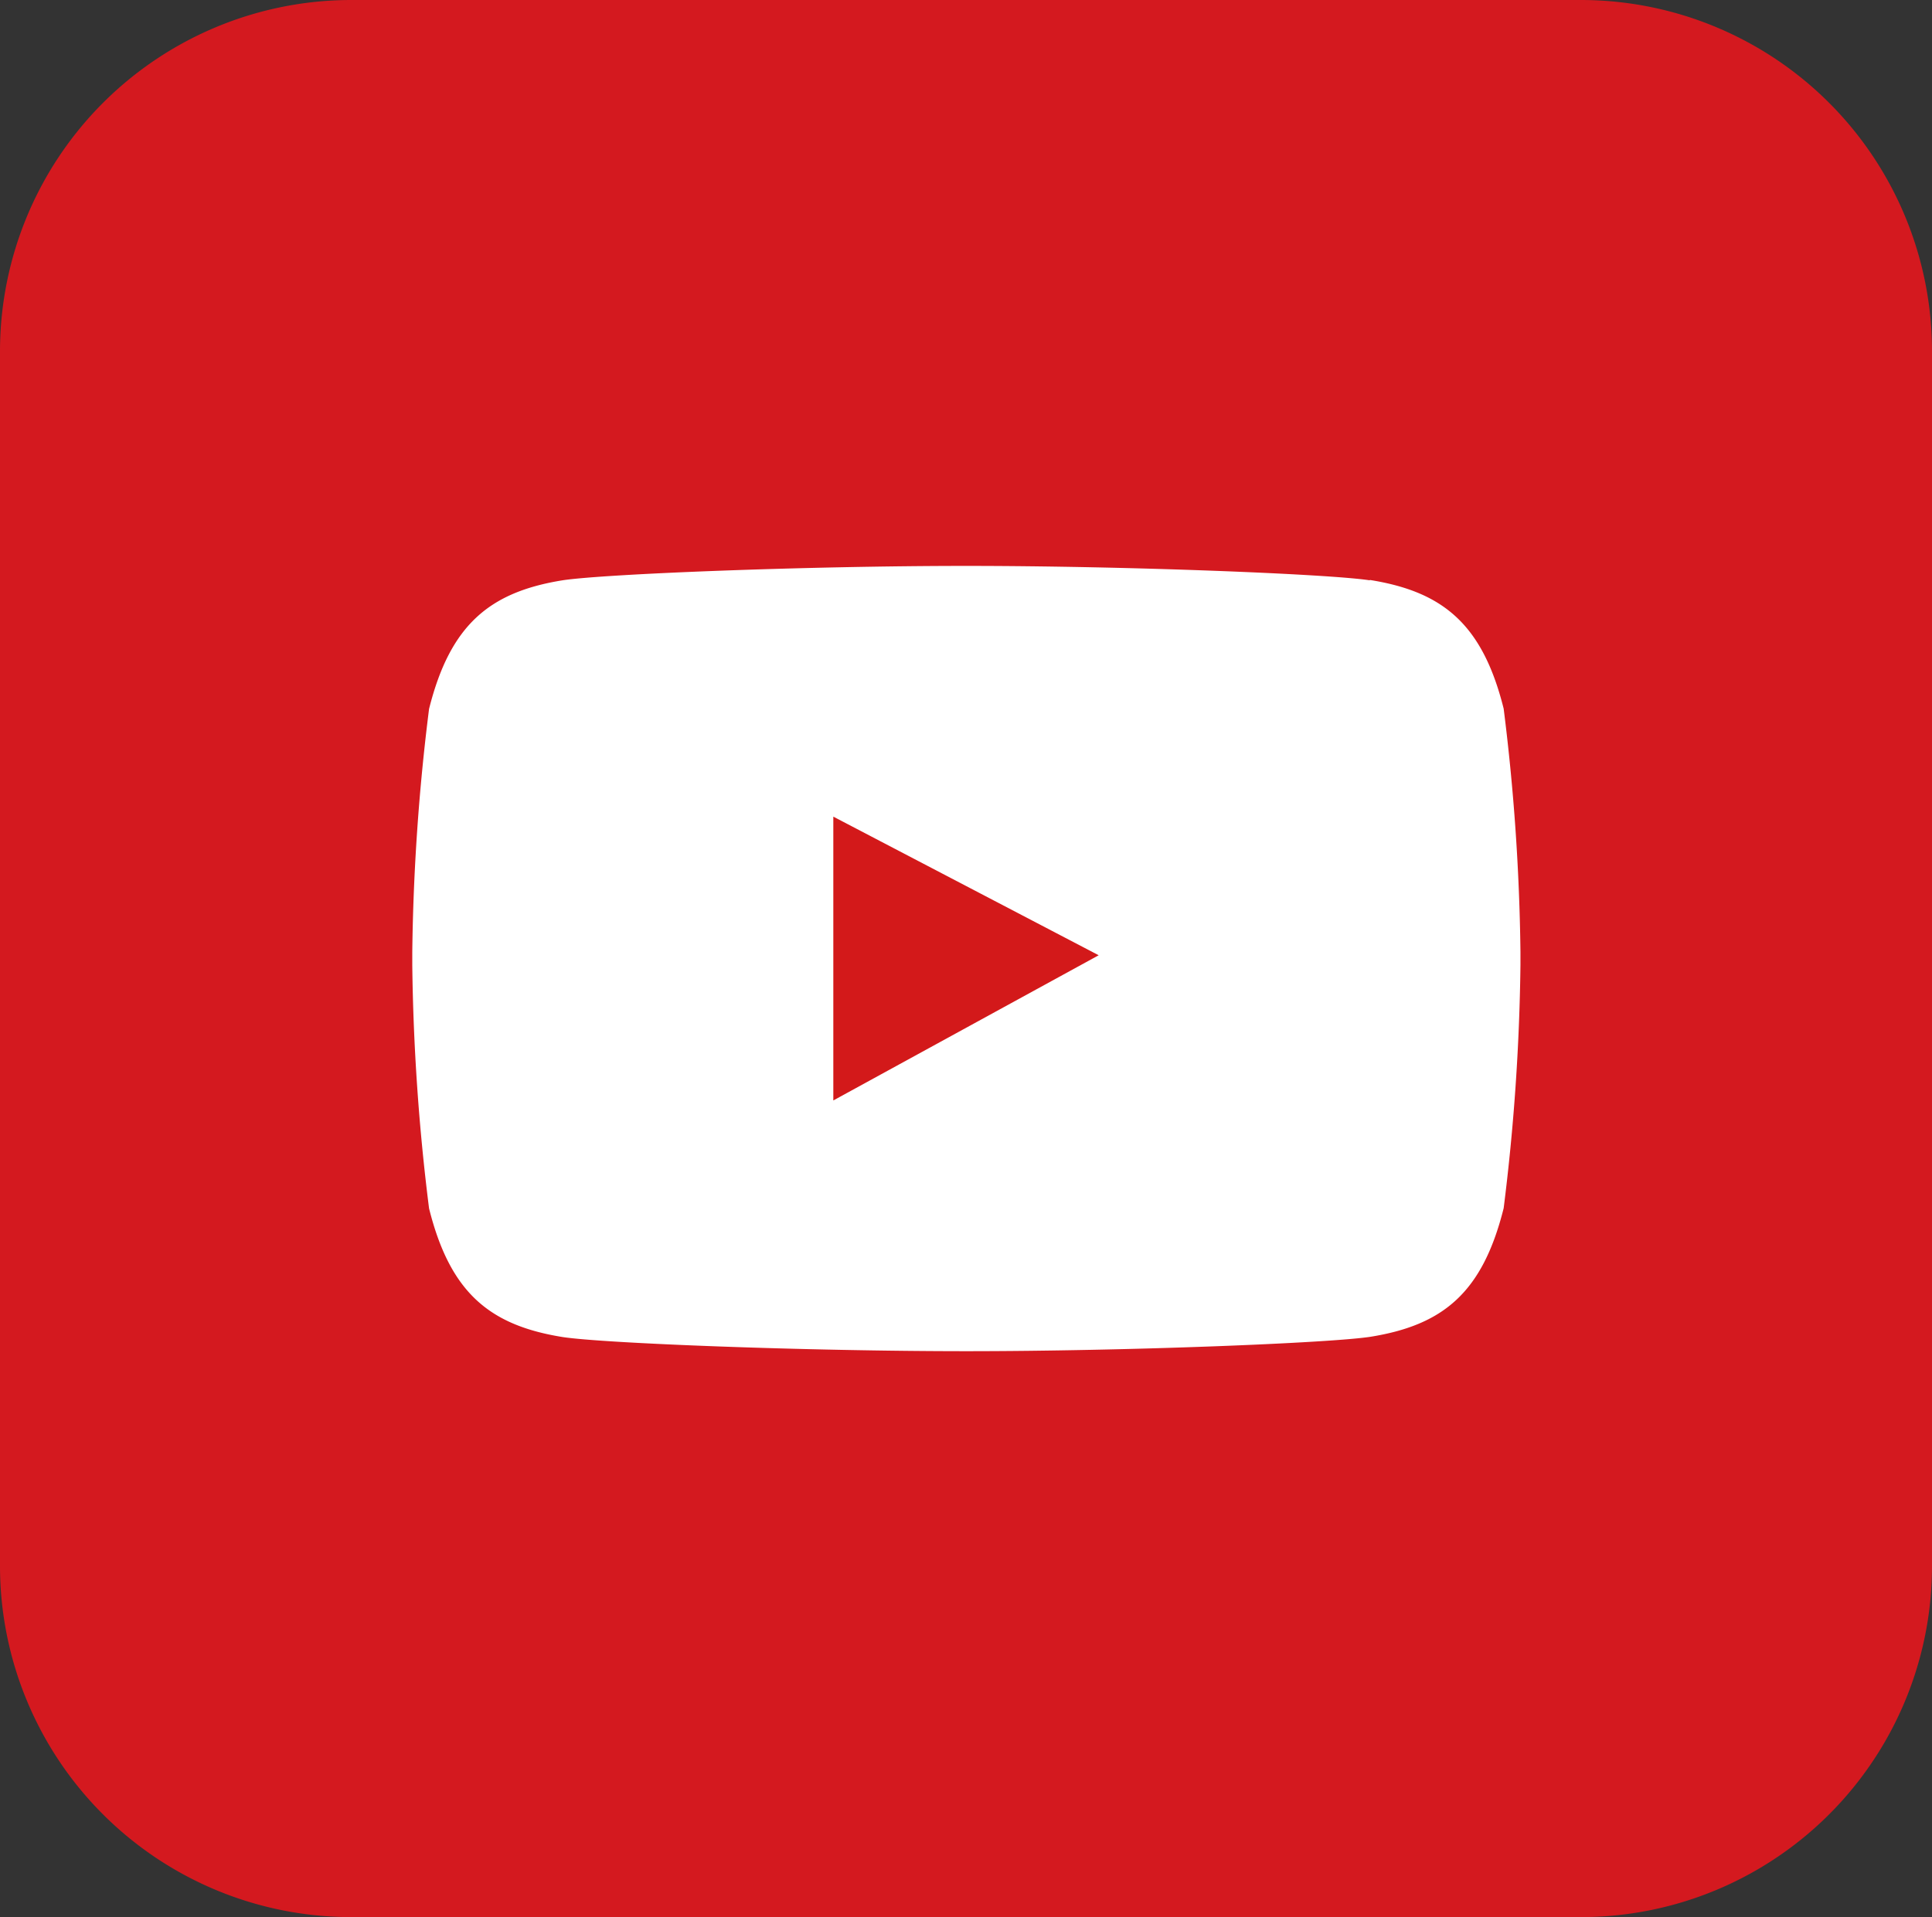 <svg xmlns="http://www.w3.org/2000/svg" viewBox="0 0 79.43 78.83"><rect x="0" y="0" width="79.43" height="78.83" fill="#333333" stroke="none"/><defs><style>.cls-1{fill:#d4191f;}.cls-2{fill:#fff;}.cls-3{fill:#d3191a;}</style></defs><g id="레이어_2" data-name="레이어 2"><g id="레이어_1-2" data-name="레이어 1"><path class="cls-1" d="M79.43,64.39A14.43,14.43,0,0,1,65,78.83H14.44A14.44,14.44,0,0,1,0,64.39V14.44A14.45,14.45,0,0,1,14.44,0H65A14.44,14.44,0,0,1,79.43,14.44Z"/><path class="cls-2" d="M56.3,23.86c-1.72-.26-10-.59-16.58-.59s-14.86.33-16.58.59c-3,.48-4.63,1.82-5.5,5.29a88,88,0,0,0-.69,10v.54a88,88,0,0,0,.69,10c.87,3.48,2.5,4.81,5.5,5.29,1.72.26,10,.58,16.59.58h0c6.59,0,14.87-.33,16.6-.59,3-.48,4.62-1.81,5.49-5.29a88,88,0,0,0,.69-10v-.54a88,88,0,0,0-.69-10c-.87-3.48-2.5-4.81-5.49-5.29"/><polygon class="cls-3" points="34.26 33.58 45.17 39.28 34.26 45.25 34.26 33.58"/></g></g></svg>